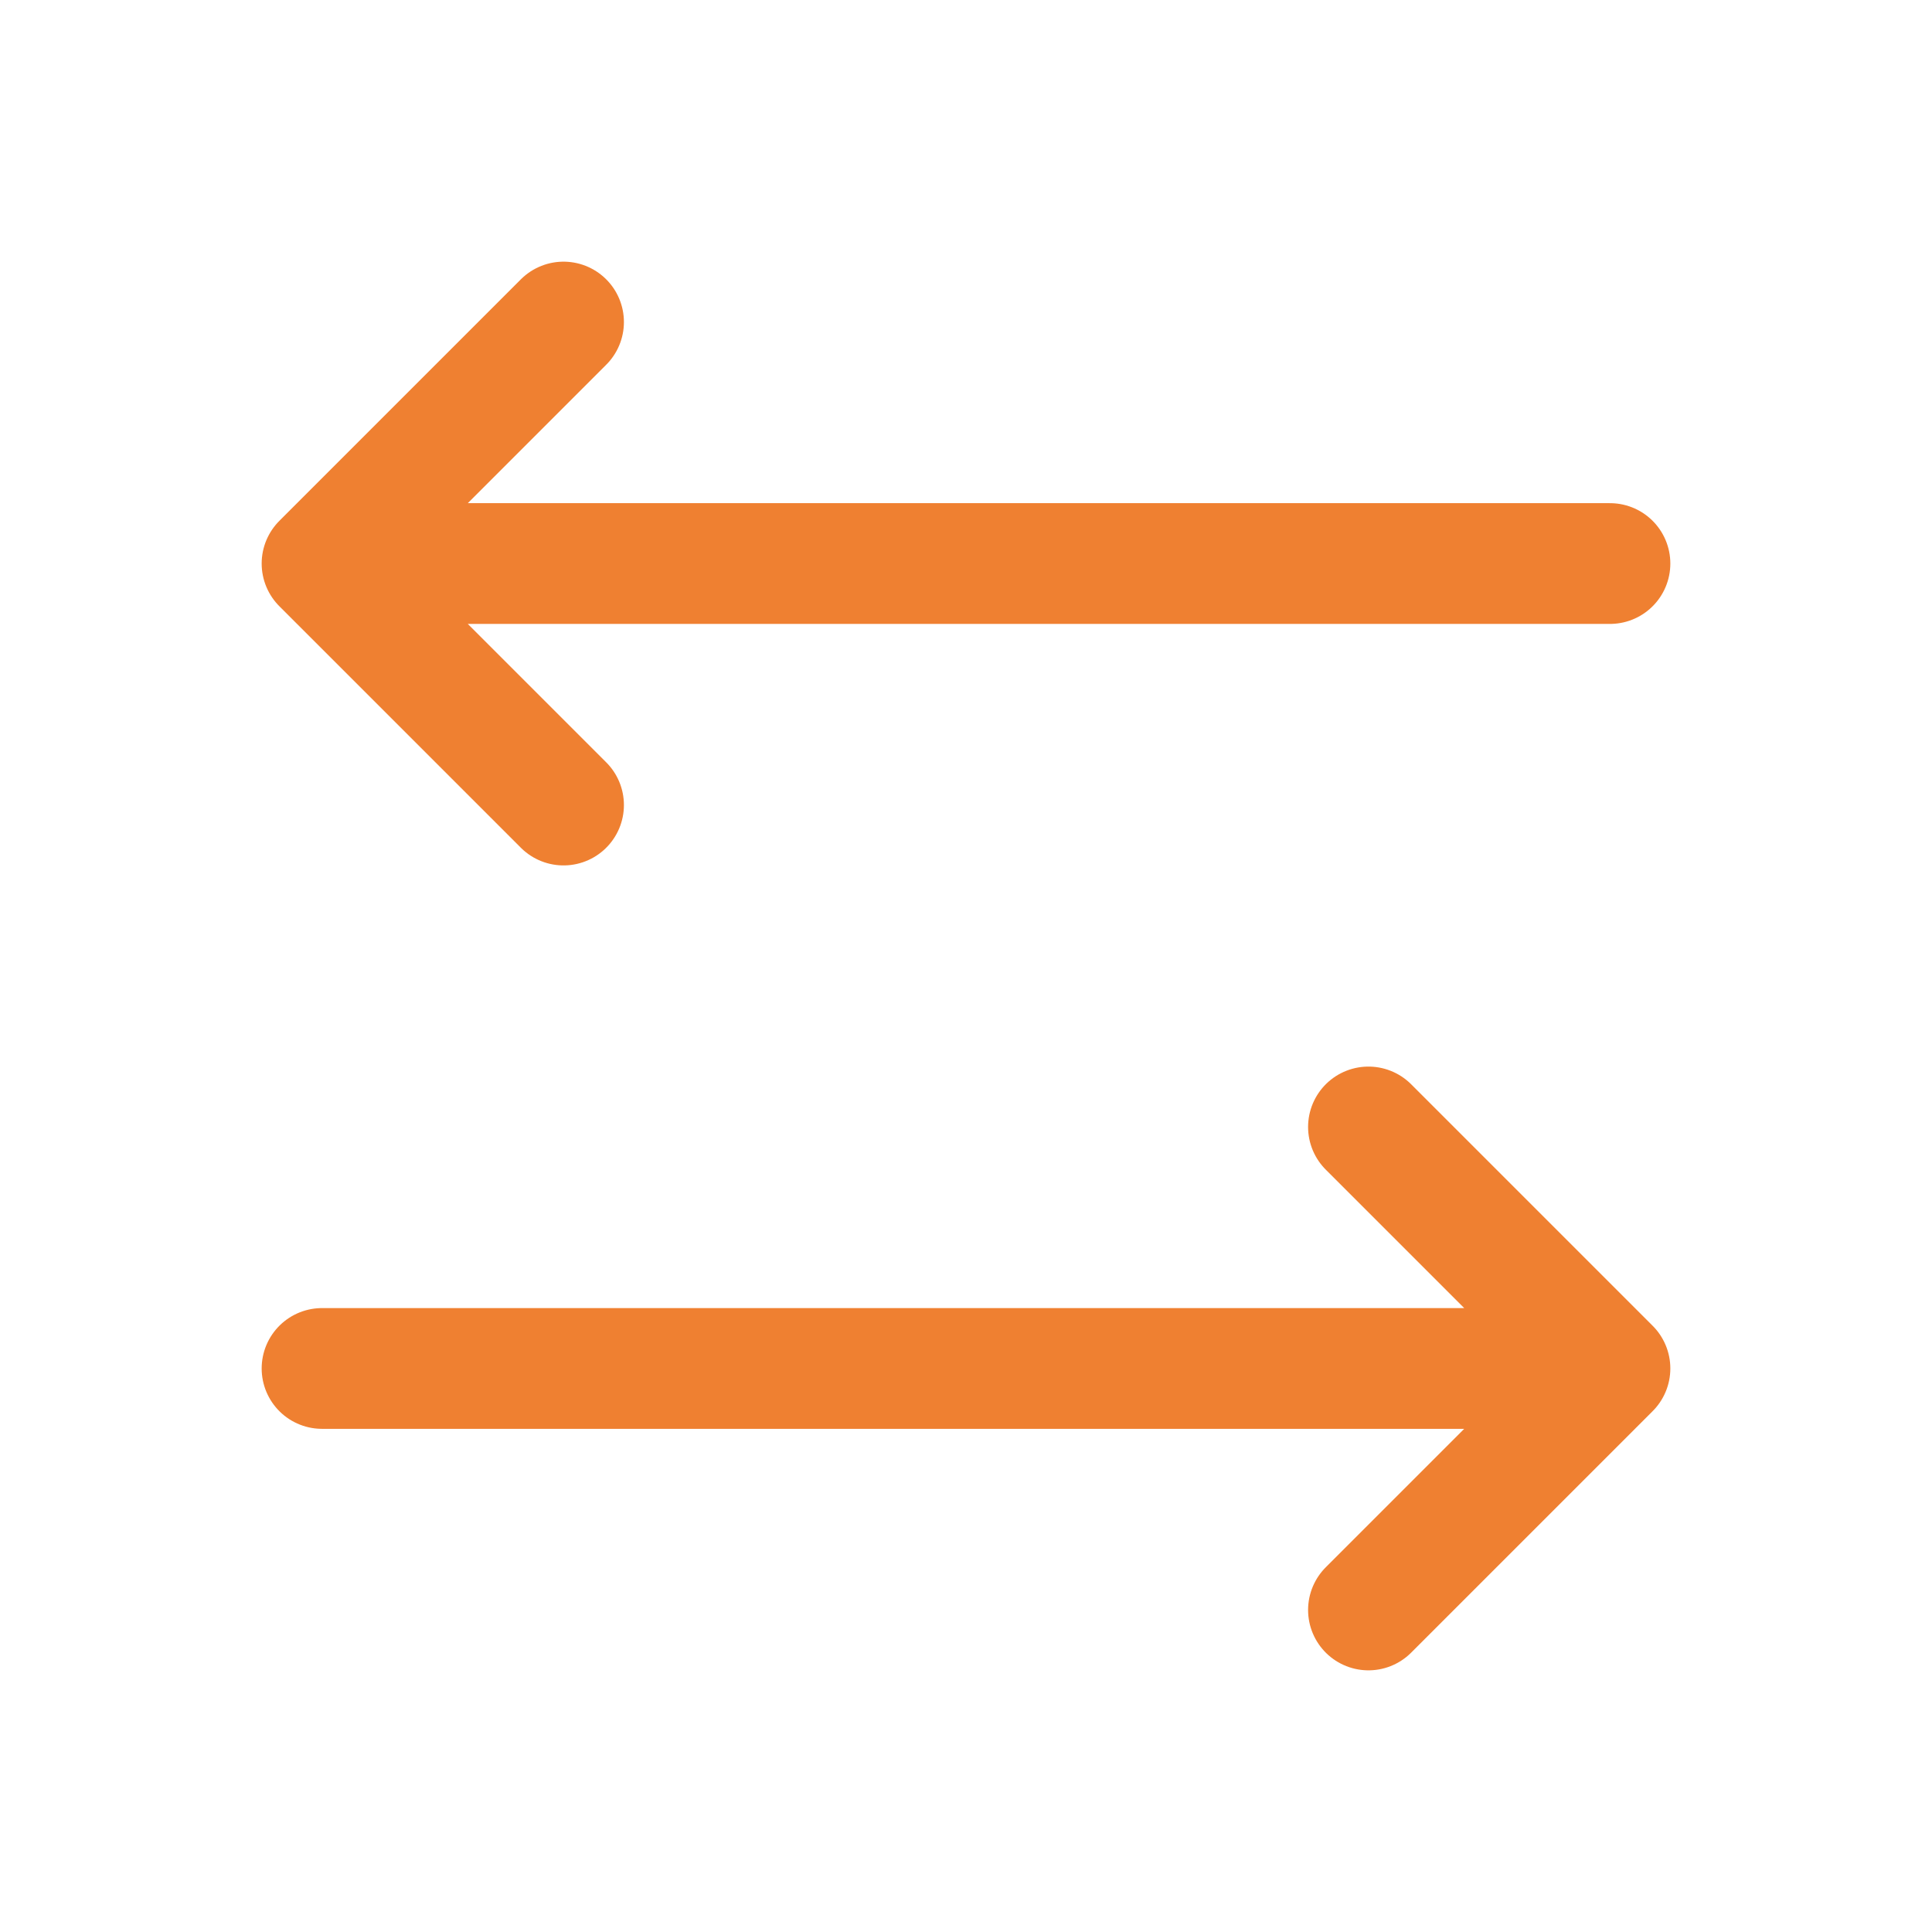<svg width="16" height="16" viewBox="0 0 16 16" fill="none" xmlns="http://www.w3.org/2000/svg">
<path d="M2.667 11.333L13.333 11.333M13.333 11.333L11.333 13.333M13.333 11.333L11.333 9.333" stroke="#EF8031" stroke-linecap="round" stroke-linejoin="round"/>
<path d="M13.333 4.667L2.667 4.667M2.667 4.667L4.667 6.667M2.667 4.667L4.667 2.667" stroke="#EF8031" stroke-linecap="round" stroke-linejoin="round"/>
</svg>
